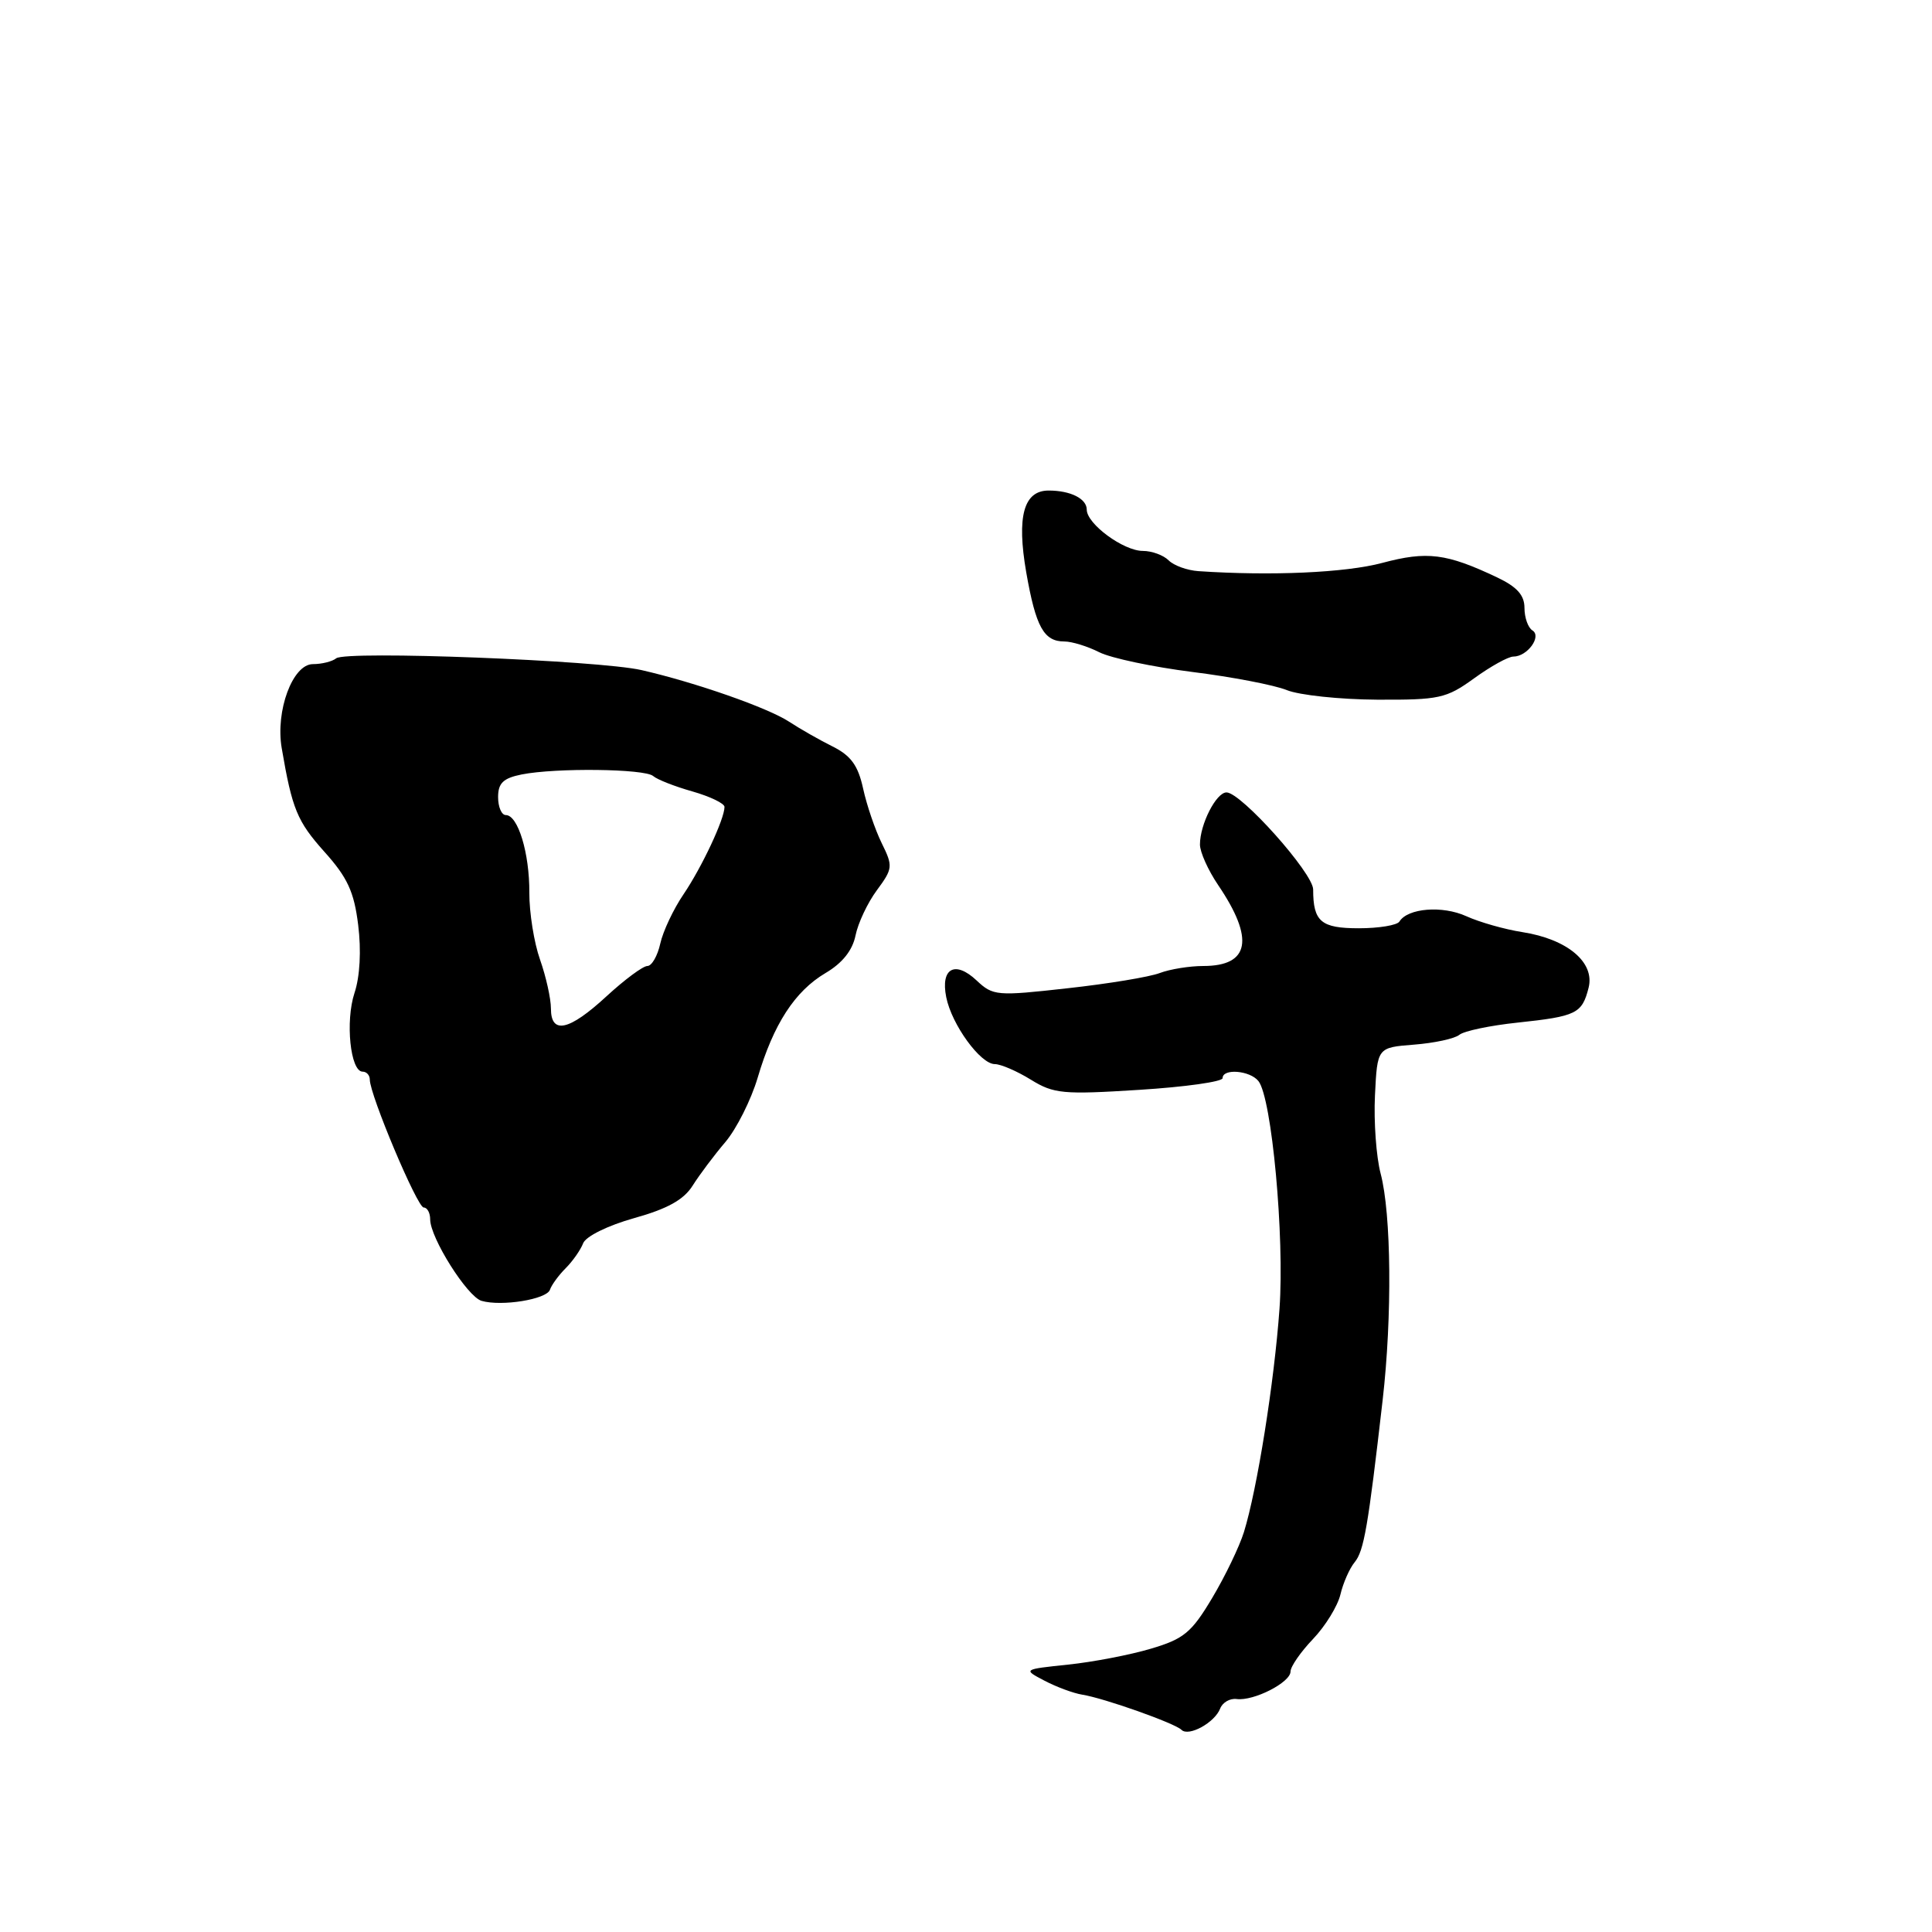 <?xml version="1.0" encoding="UTF-8" standalone="no"?>
<!DOCTYPE svg PUBLIC "-//W3C//DTD SVG 1.1//EN" "http://www.w3.org/Graphics/SVG/1.1/DTD/svg11.dtd" >
<svg xmlns="http://www.w3.org/2000/svg" xmlns:xlink="http://www.w3.org/1999/xlink" version="1.1" viewBox="0 0 256 256">
 <g >
 <path fill="currentColor"
d=" M 161.68 226.39 C 161.99 225.58 162.98 225.01 163.87 225.13 C 166.13 225.42 171.00 222.93 171.00 221.49 C 171.00 220.83 172.34 218.90 173.97 217.19 C 175.61 215.48 177.24 212.82 177.61 211.29 C 177.97 209.76 178.82 207.82 179.50 207.00 C 180.73 205.50 181.27 202.39 183.21 185.50 C 184.48 174.46 184.36 160.86 182.94 155.50 C 182.36 153.30 182.02 148.64 182.19 145.15 C 182.50 138.80 182.50 138.80 187.37 138.42 C 190.05 138.21 192.75 137.63 193.37 137.12 C 193.99 136.61 197.47 135.88 201.10 135.50 C 208.89 134.67 209.63 134.31 210.50 130.87 C 211.34 127.51 207.68 124.44 201.72 123.51 C 199.40 123.15 196.05 122.20 194.29 121.40 C 191.12 119.96 186.53 120.33 185.43 122.11 C 185.13 122.60 182.71 123.00 180.05 123.00 C 175.04 123.00 174.00 122.12 174.00 117.86 C 174.00 115.70 164.45 105.00 162.52 105.00 C 161.15 105.00 159.00 109.22 159.00 111.91 C 159.00 112.90 160.08 115.31 161.40 117.26 C 166.25 124.41 165.60 128.00 159.44 128.00 C 157.62 128.00 155.03 128.42 153.68 128.93 C 152.33 129.45 146.83 130.36 141.45 130.95 C 132.08 132.00 131.58 131.96 129.41 129.92 C 126.55 127.23 124.61 128.29 125.38 132.13 C 126.10 135.76 129.91 141.00 131.82 141.00 C 132.61 141.00 134.76 141.93 136.59 143.06 C 139.63 144.94 140.86 145.05 150.96 144.41 C 157.03 144.03 162.00 143.33 162.00 142.86 C 162.00 141.54 165.63 141.84 166.75 143.25 C 168.52 145.47 170.22 163.89 169.54 173.42 C 168.84 183.19 166.58 197.34 164.83 203.00 C 164.23 204.93 162.34 208.86 160.62 211.74 C 157.89 216.32 156.87 217.17 152.50 218.46 C 149.75 219.28 144.81 220.23 141.52 220.57 C 135.54 221.20 135.54 221.20 138.40 222.70 C 139.98 223.53 142.22 224.36 143.39 224.55 C 146.30 225.01 155.68 228.34 156.55 229.21 C 157.50 230.16 160.96 228.26 161.68 226.39 Z  M 72.87 170.90 C 73.08 170.27 74.02 168.98 74.95 168.05 C 75.89 167.11 76.93 165.62 77.27 164.74 C 77.62 163.83 80.53 162.39 84.02 161.41 C 88.44 160.18 90.61 158.97 91.78 157.10 C 92.68 155.67 94.63 153.07 96.12 151.32 C 97.60 149.57 99.52 145.74 100.39 142.82 C 102.49 135.70 105.32 131.34 109.39 128.93 C 111.62 127.62 112.96 125.93 113.36 123.96 C 113.69 122.32 114.96 119.62 116.19 117.96 C 118.31 115.09 118.34 114.78 116.83 111.72 C 115.96 109.95 114.85 106.70 114.37 104.50 C 113.70 101.43 112.76 100.13 110.32 98.91 C 108.57 98.04 105.98 96.56 104.56 95.63 C 101.74 93.78 92.13 90.42 85.00 88.79 C 79.30 87.49 45.82 86.19 44.55 87.23 C 44.03 87.65 42.64 88.00 41.46 88.00 C 38.78 88.00 36.48 94.19 37.33 99.14 C 38.71 107.22 39.38 108.83 42.97 112.85 C 46.04 116.26 46.92 118.16 47.46 122.56 C 47.88 125.93 47.70 129.39 46.97 131.58 C 45.74 135.32 46.42 142.00 48.05 142.00 C 48.57 142.00 49.00 142.47 49.00 143.05 C 49.00 145.07 55.29 160.00 56.14 160.00 C 56.61 160.00 57.00 160.71 57.00 161.57 C 57.00 164.02 61.92 171.82 63.81 172.37 C 66.47 173.14 72.44 172.17 72.87 170.90 Z  M 195.33 89.88 C 197.51 88.30 199.85 87.00 200.53 87.00 C 202.38 87.00 204.33 84.32 203.05 83.53 C 202.47 83.17 202.00 81.83 202.00 80.55 C 202.00 78.86 201.01 77.76 198.38 76.51 C 191.65 73.32 189.10 73.00 183.15 74.59 C 178.29 75.89 168.43 76.33 158.80 75.68 C 157.31 75.58 155.54 74.94 154.85 74.25 C 154.16 73.56 152.63 73.00 151.43 73.00 C 148.87 73.00 144.00 69.42 144.00 67.53 C 144.00 66.08 141.86 65.00 138.95 65.00 C 135.64 65.00 134.70 68.44 135.98 75.83 C 137.25 83.08 138.31 85.00 141.04 85.00 C 142.03 85.00 144.11 85.64 145.67 86.43 C 147.23 87.21 152.78 88.38 158.00 89.04 C 163.22 89.69 168.85 90.77 170.50 91.44 C 172.15 92.11 177.52 92.68 182.43 92.71 C 190.71 92.75 191.64 92.55 195.33 89.88 Z  M 73.00 133.63 C 73.00 132.32 72.35 129.41 71.56 127.16 C 70.76 124.91 70.13 120.92 70.14 118.29 C 70.17 113.05 68.64 108.00 67.02 108.00 C 66.46 108.00 66.00 106.93 66.00 105.62 C 66.00 103.77 66.68 103.11 69.12 102.62 C 73.66 101.72 85.44 101.86 86.55 102.83 C 87.07 103.29 89.41 104.21 91.75 104.87 C 94.09 105.54 96.00 106.46 96.00 106.92 C 96.00 108.52 93.01 114.89 90.59 118.47 C 89.24 120.45 87.85 123.40 87.49 125.03 C 87.13 126.66 86.36 128.00 85.78 128.00 C 85.20 128.00 82.77 129.80 80.38 132.00 C 75.41 136.59 73.00 137.12 73.00 133.63 Z "/>
</g>
</svg>